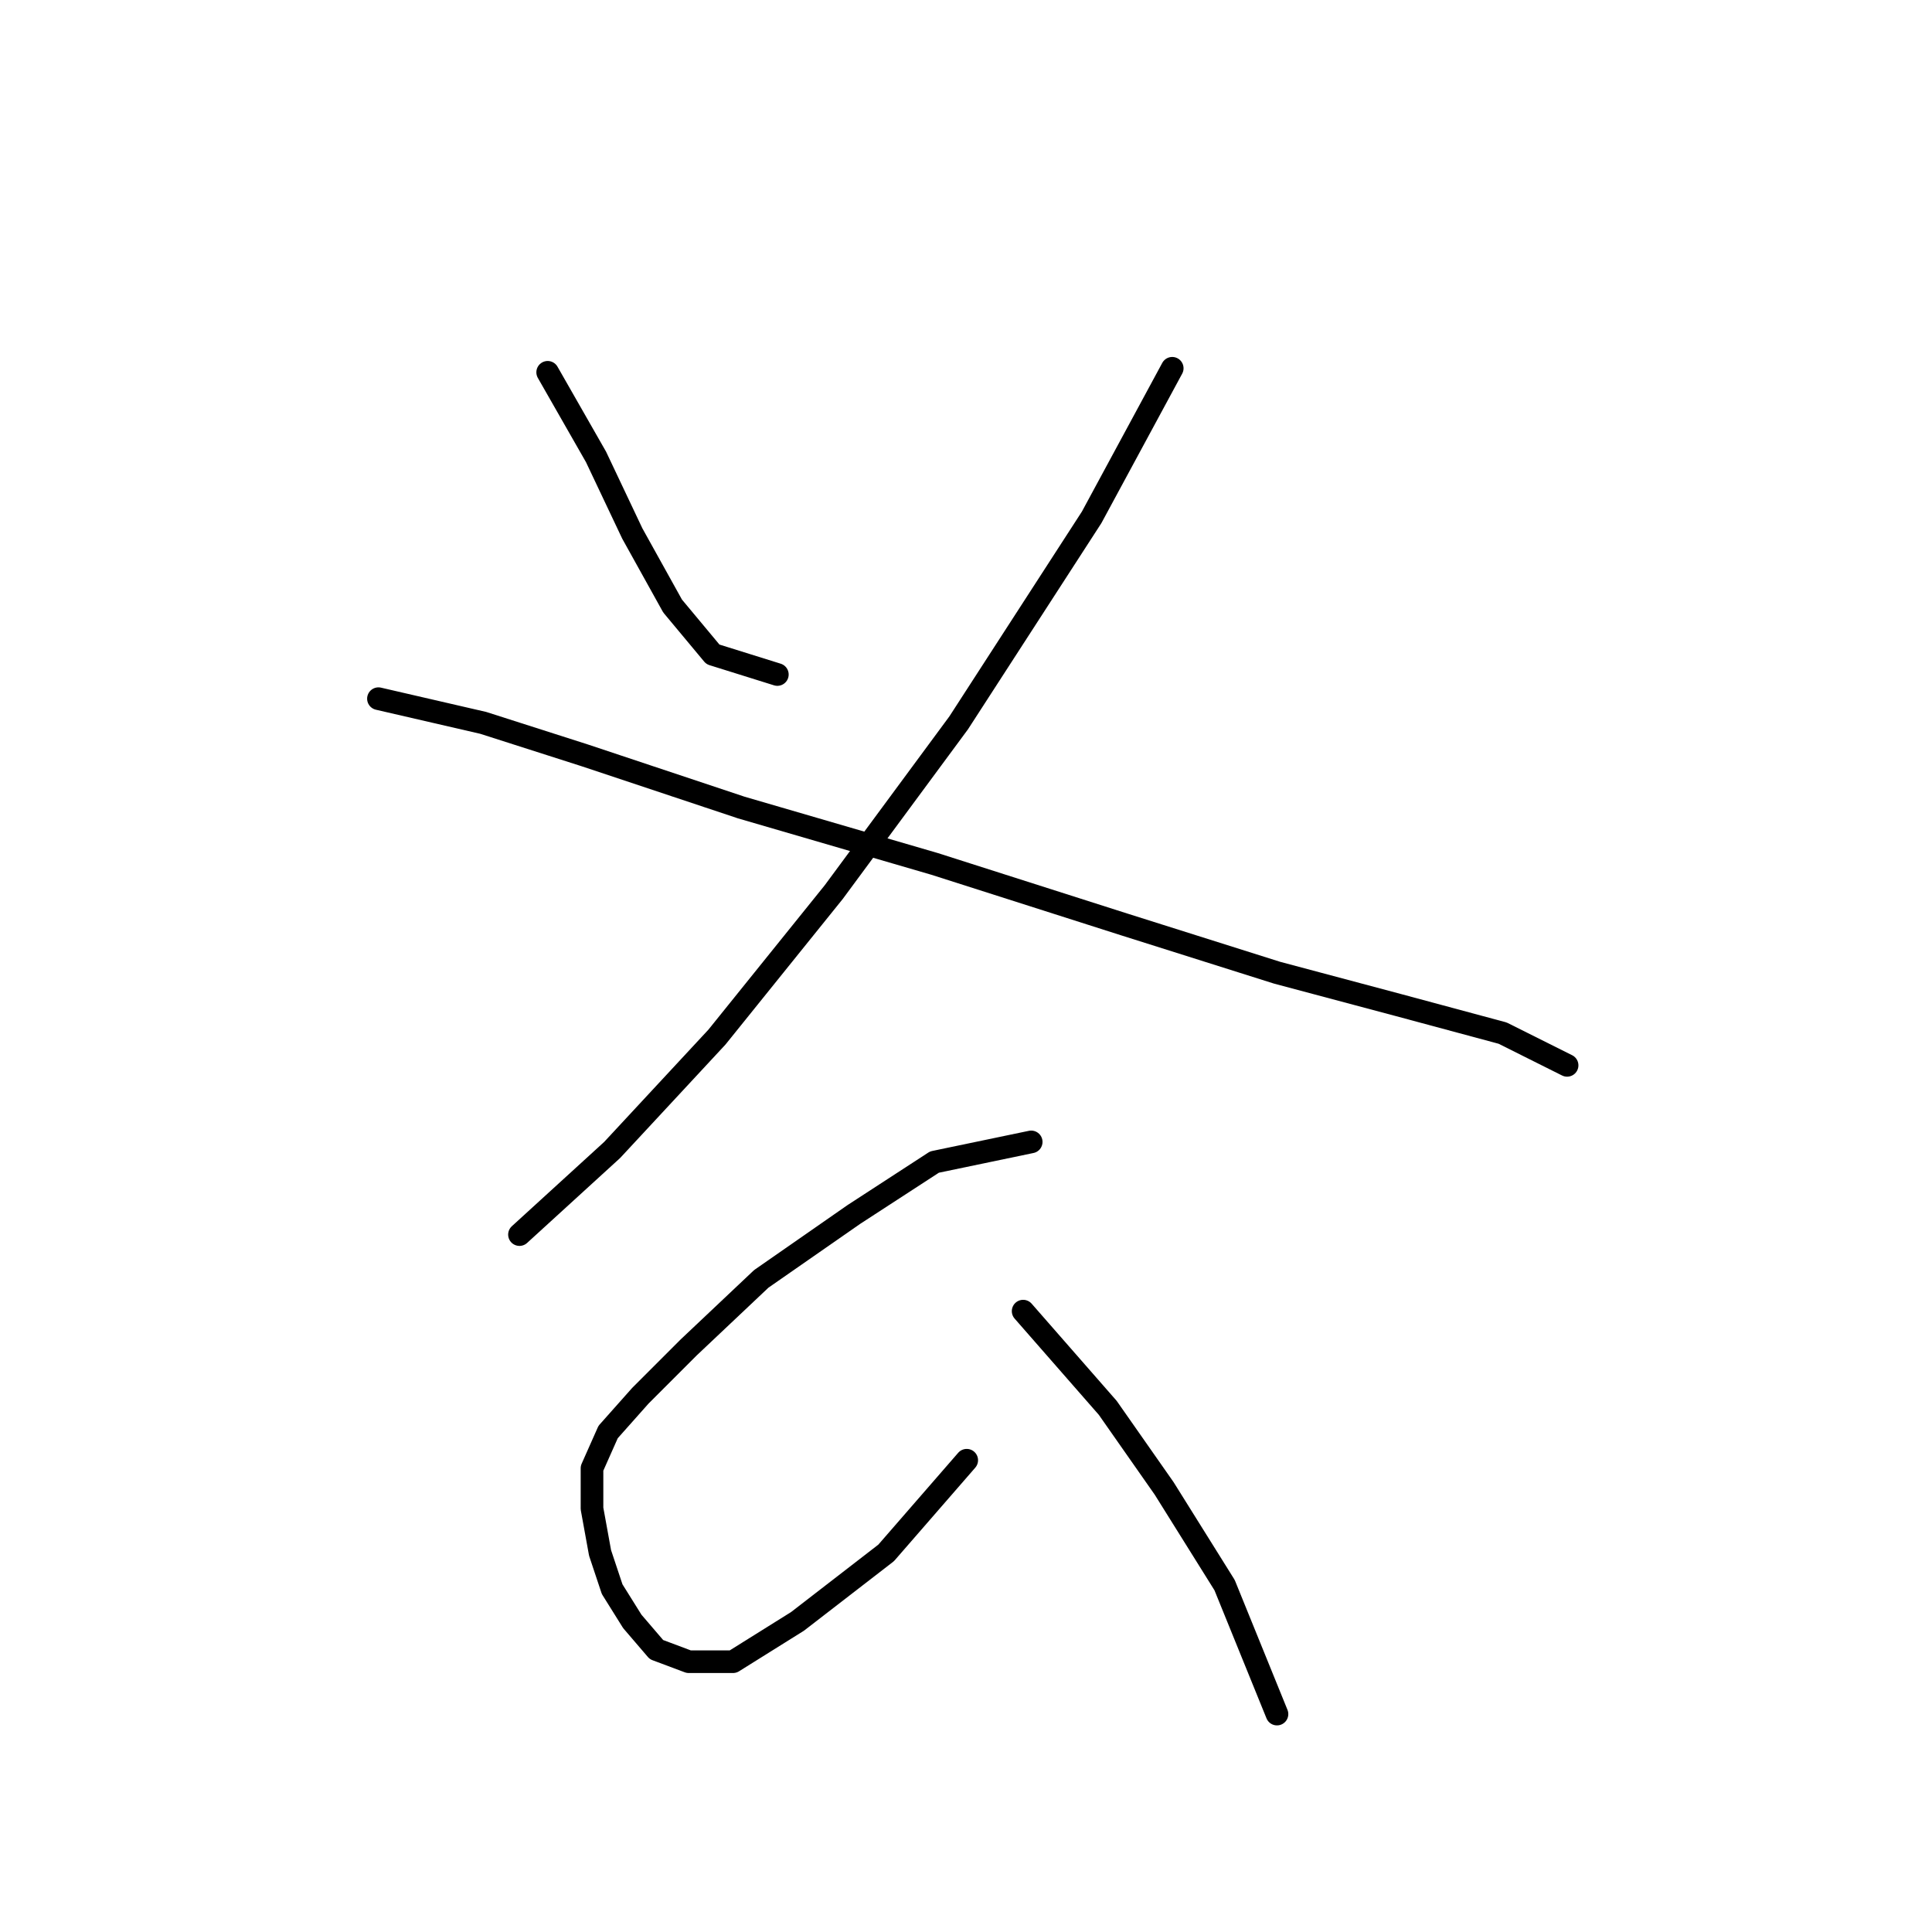 <?xml version="1.0" standalone="no"?>
    <svg width="256" height="256" xmlns="http://www.w3.org/2000/svg" version="1.1">
    <polyline stroke="black" stroke-width="3" stroke-linecap="round" fill="transparent" stroke-linejoin="round" points="72.57 49.333 78.977 60.545 83.782 70.689 89.121 80.299 94.46 86.706 103.003 89.376 103.003 89.376 " />
        <polyline stroke="black" stroke-width="3" stroke-linecap="round" fill="transparent" stroke-linejoin="round" points="155.326 48.799 144.648 68.553 127.029 95.783 110.477 118.207 94.994 137.427 81.113 152.377 68.833 163.589 68.833 163.589 " />
        <polyline stroke="black" stroke-width="3" stroke-linecap="round" fill="transparent" stroke-linejoin="round" points="50.146 92.579 64.027 95.783 77.375 100.054 98.198 106.995 123.825 114.469 148.919 122.478 169.207 128.885 185.224 133.156 199.106 136.893 207.649 141.165 207.649 141.165 " />
        <polyline stroke="black" stroke-width="3" stroke-linecap="round" fill="transparent" stroke-linejoin="round" points="136.639 151.309 123.825 153.979 113.147 160.919 100.867 169.462 91.257 178.538 84.85 184.945 80.579 189.75 78.443 194.555 78.443 199.895 79.511 205.768 81.113 210.573 83.782 214.844 86.985 218.581 91.257 220.183 97.13 220.183 105.672 214.844 117.418 205.768 128.096 193.488 128.096 193.488 " />
        <polyline stroke="black" stroke-width="3" stroke-linecap="round" fill="transparent" stroke-linejoin="round" points="135.571 173.733 146.783 186.547 154.258 197.225 162.266 210.039 169.207 227.124 169.207 227.124 " />
        </svg>